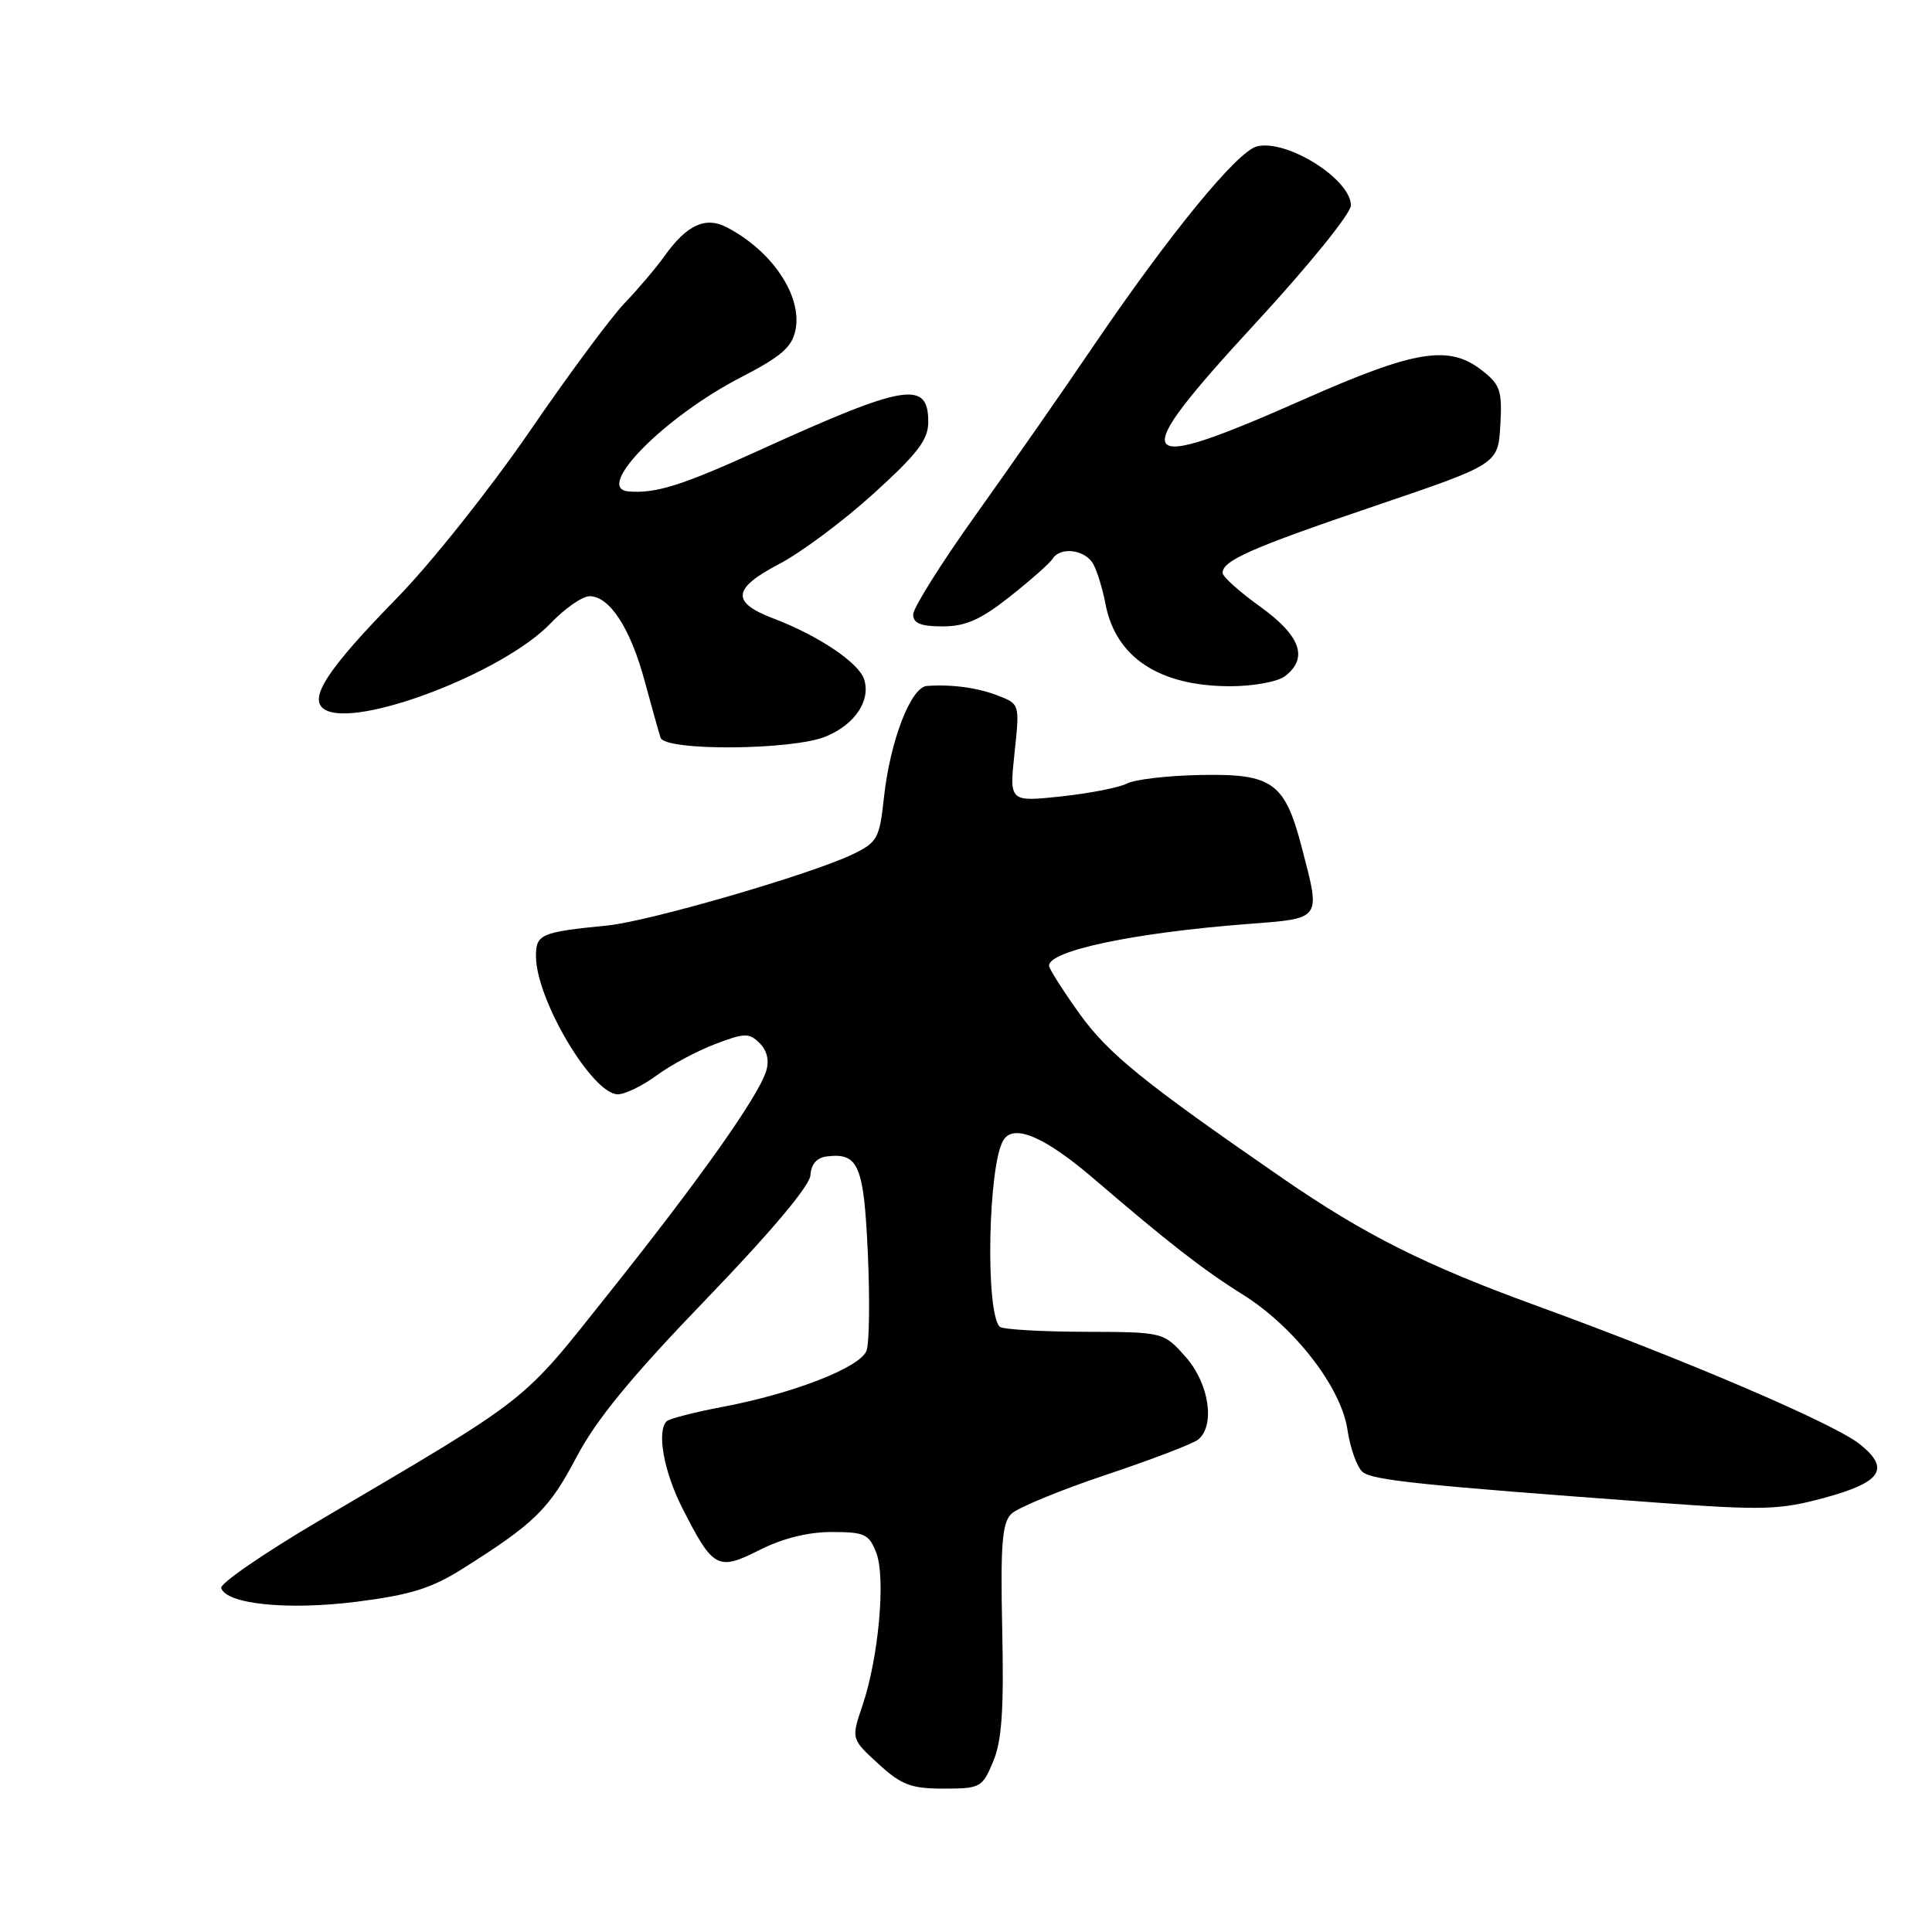 <?xml version="1.0" encoding="UTF-8" standalone="no"?>
<!DOCTYPE svg PUBLIC "-//W3C//DTD SVG 1.1//EN" "http://www.w3.org/Graphics/SVG/1.1/DTD/svg11.dtd" >
<svg xmlns="http://www.w3.org/2000/svg" xmlns:xlink="http://www.w3.org/1999/xlink" version="1.1" viewBox="0 0 256 256">
 <g >
 <path fill="currentColor"
d=" M 131.60 233.41 C 132.75 230.67 133.03 226.56 132.80 215.95 C 132.56 204.66 132.78 201.81 134.00 200.60 C 134.82 199.79 140.45 197.47 146.50 195.44 C 152.55 193.42 158.06 191.31 158.75 190.76 C 161.07 188.90 160.21 183.27 157.08 179.77 C 154.16 176.50 154.16 176.50 143.63 176.47 C 137.84 176.45 132.81 176.15 132.47 175.80 C 130.54 173.87 130.93 154.35 132.96 151.07 C 134.33 148.85 138.46 150.63 145.02 156.26 C 154.75 164.61 159.47 168.29 164.62 171.50 C 171.47 175.77 177.70 183.79 178.54 189.42 C 178.91 191.90 179.82 194.43 180.55 195.04 C 181.87 196.14 188.21 196.80 219.33 199.09 C 233.61 200.14 235.79 200.08 241.66 198.49 C 249.33 196.42 250.52 194.63 246.42 191.35 C 242.98 188.61 223.19 180.14 203.50 172.98 C 188.83 167.64 180.83 163.62 170.00 156.16 C 151.50 143.40 146.83 139.61 143.01 134.28 C 140.81 131.20 139.00 128.35 139.00 127.96 C 139.00 125.97 150.28 123.59 165.25 122.44 C 175.23 121.67 175.01 121.97 172.50 112.32 C 170.24 103.66 168.62 102.50 159.08 102.69 C 154.73 102.77 150.35 103.28 149.34 103.82 C 148.33 104.35 144.40 105.12 140.62 105.53 C 133.74 106.26 133.74 106.26 134.43 99.78 C 135.12 93.34 135.11 93.29 132.31 92.20 C 129.58 91.13 126.23 90.66 122.83 90.89 C 120.69 91.03 117.93 98.19 117.12 105.74 C 116.54 111.10 116.25 111.62 113.00 113.19 C 107.51 115.84 86.03 122.08 80.50 122.63 C 71.61 123.51 71.00 123.78 71.02 126.77 C 71.07 132.50 78.50 145.00 81.86 145.00 C 82.82 145.00 85.13 143.88 86.98 142.52 C 88.83 141.15 92.31 139.28 94.73 138.36 C 98.68 136.85 99.26 136.84 100.66 138.23 C 101.66 139.23 101.96 140.55 101.51 141.95 C 100.44 145.35 92.73 156.24 80.79 171.22 C 68.86 186.20 70.76 184.71 42.23 201.53 C 34.93 205.84 29.11 209.84 29.31 210.43 C 30.02 212.57 38.13 213.39 47.25 212.24 C 54.40 211.33 57.17 210.47 61.32 207.85 C 70.84 201.85 72.77 199.96 76.38 193.09 C 79.01 188.09 83.63 182.46 93.63 172.09 C 102.23 163.16 107.32 157.10 107.39 155.71 C 107.46 154.30 108.22 153.41 109.50 153.24 C 113.75 152.70 114.46 154.34 114.99 166.03 C 115.27 172.14 115.19 177.97 114.82 178.97 C 113.99 181.19 105.18 184.63 95.79 186.41 C 92.04 187.12 88.68 187.98 88.33 188.33 C 87.00 189.67 87.96 194.98 90.39 199.78 C 94.48 207.85 95.09 208.19 100.63 205.39 C 103.67 203.85 107.06 203.00 110.19 203.00 C 114.57 203.00 115.15 203.27 116.11 205.75 C 117.38 209.06 116.43 219.63 114.29 225.96 C 112.78 230.41 112.78 230.41 116.38 233.71 C 119.45 236.52 120.70 237.00 125.04 237.00 C 129.90 237.00 130.16 236.86 131.60 233.41 Z  M 109.45 97.58 C 113.30 95.98 115.40 92.83 114.50 90.01 C 113.81 87.83 108.43 84.21 102.53 81.97 C 96.85 79.82 97.02 77.99 103.23 74.74 C 106.13 73.23 111.76 69.03 115.75 65.41 C 121.62 60.08 123.00 58.27 123.00 55.89 C 123.00 50.37 119.96 50.87 100.89 59.54 C 90.33 64.35 86.89 65.43 83.25 65.11 C 78.68 64.71 88.05 55.22 98.17 50.00 C 103.53 47.23 104.95 46.00 105.41 43.71 C 106.31 39.18 102.29 33.21 96.25 30.09 C 93.47 28.66 90.98 29.82 88.08 33.89 C 86.95 35.48 84.55 38.30 82.76 40.17 C 80.97 42.03 75.28 49.71 70.13 57.23 C 64.97 64.74 57.10 74.64 52.63 79.21 C 43.29 88.76 40.78 92.63 43.02 94.01 C 47.18 96.58 66.68 89.15 72.95 82.60 C 74.84 80.62 77.17 79.00 78.12 79.00 C 80.77 79.00 83.53 83.24 85.41 90.20 C 86.35 93.66 87.30 97.06 87.53 97.75 C 88.12 99.55 105.05 99.42 109.45 97.58 Z  M 170.25 89.61 C 173.40 87.22 172.35 84.25 167.00 80.40 C 164.25 78.43 162.00 76.41 162.00 75.91 C 162.00 74.27 165.82 72.59 182.23 67.02 C 198.50 61.50 198.50 61.50 198.80 56.36 C 199.06 51.80 198.80 50.98 196.41 49.11 C 192.02 45.65 187.56 46.37 172.81 52.90 C 149.85 63.06 148.98 61.67 166.46 42.72 C 173.39 35.21 179.00 28.28 179.00 27.22 C 179.00 23.74 170.50 18.41 166.54 19.40 C 163.93 20.06 154.92 31.07 144.78 46.00 C 140.87 51.78 133.91 61.75 129.33 68.17 C 124.75 74.58 121.00 80.55 121.00 81.42 C 121.00 82.59 122.01 83.00 124.91 83.00 C 127.95 83.00 129.93 82.12 133.82 79.05 C 136.57 76.87 139.12 74.62 139.47 74.05 C 140.50 72.38 143.84 72.83 144.88 74.77 C 145.40 75.74 146.12 78.10 146.48 80.02 C 147.83 87.11 153.60 90.92 163.00 90.93 C 166.04 90.93 169.28 90.34 170.25 89.61 Z "/>
</g>
</svg>